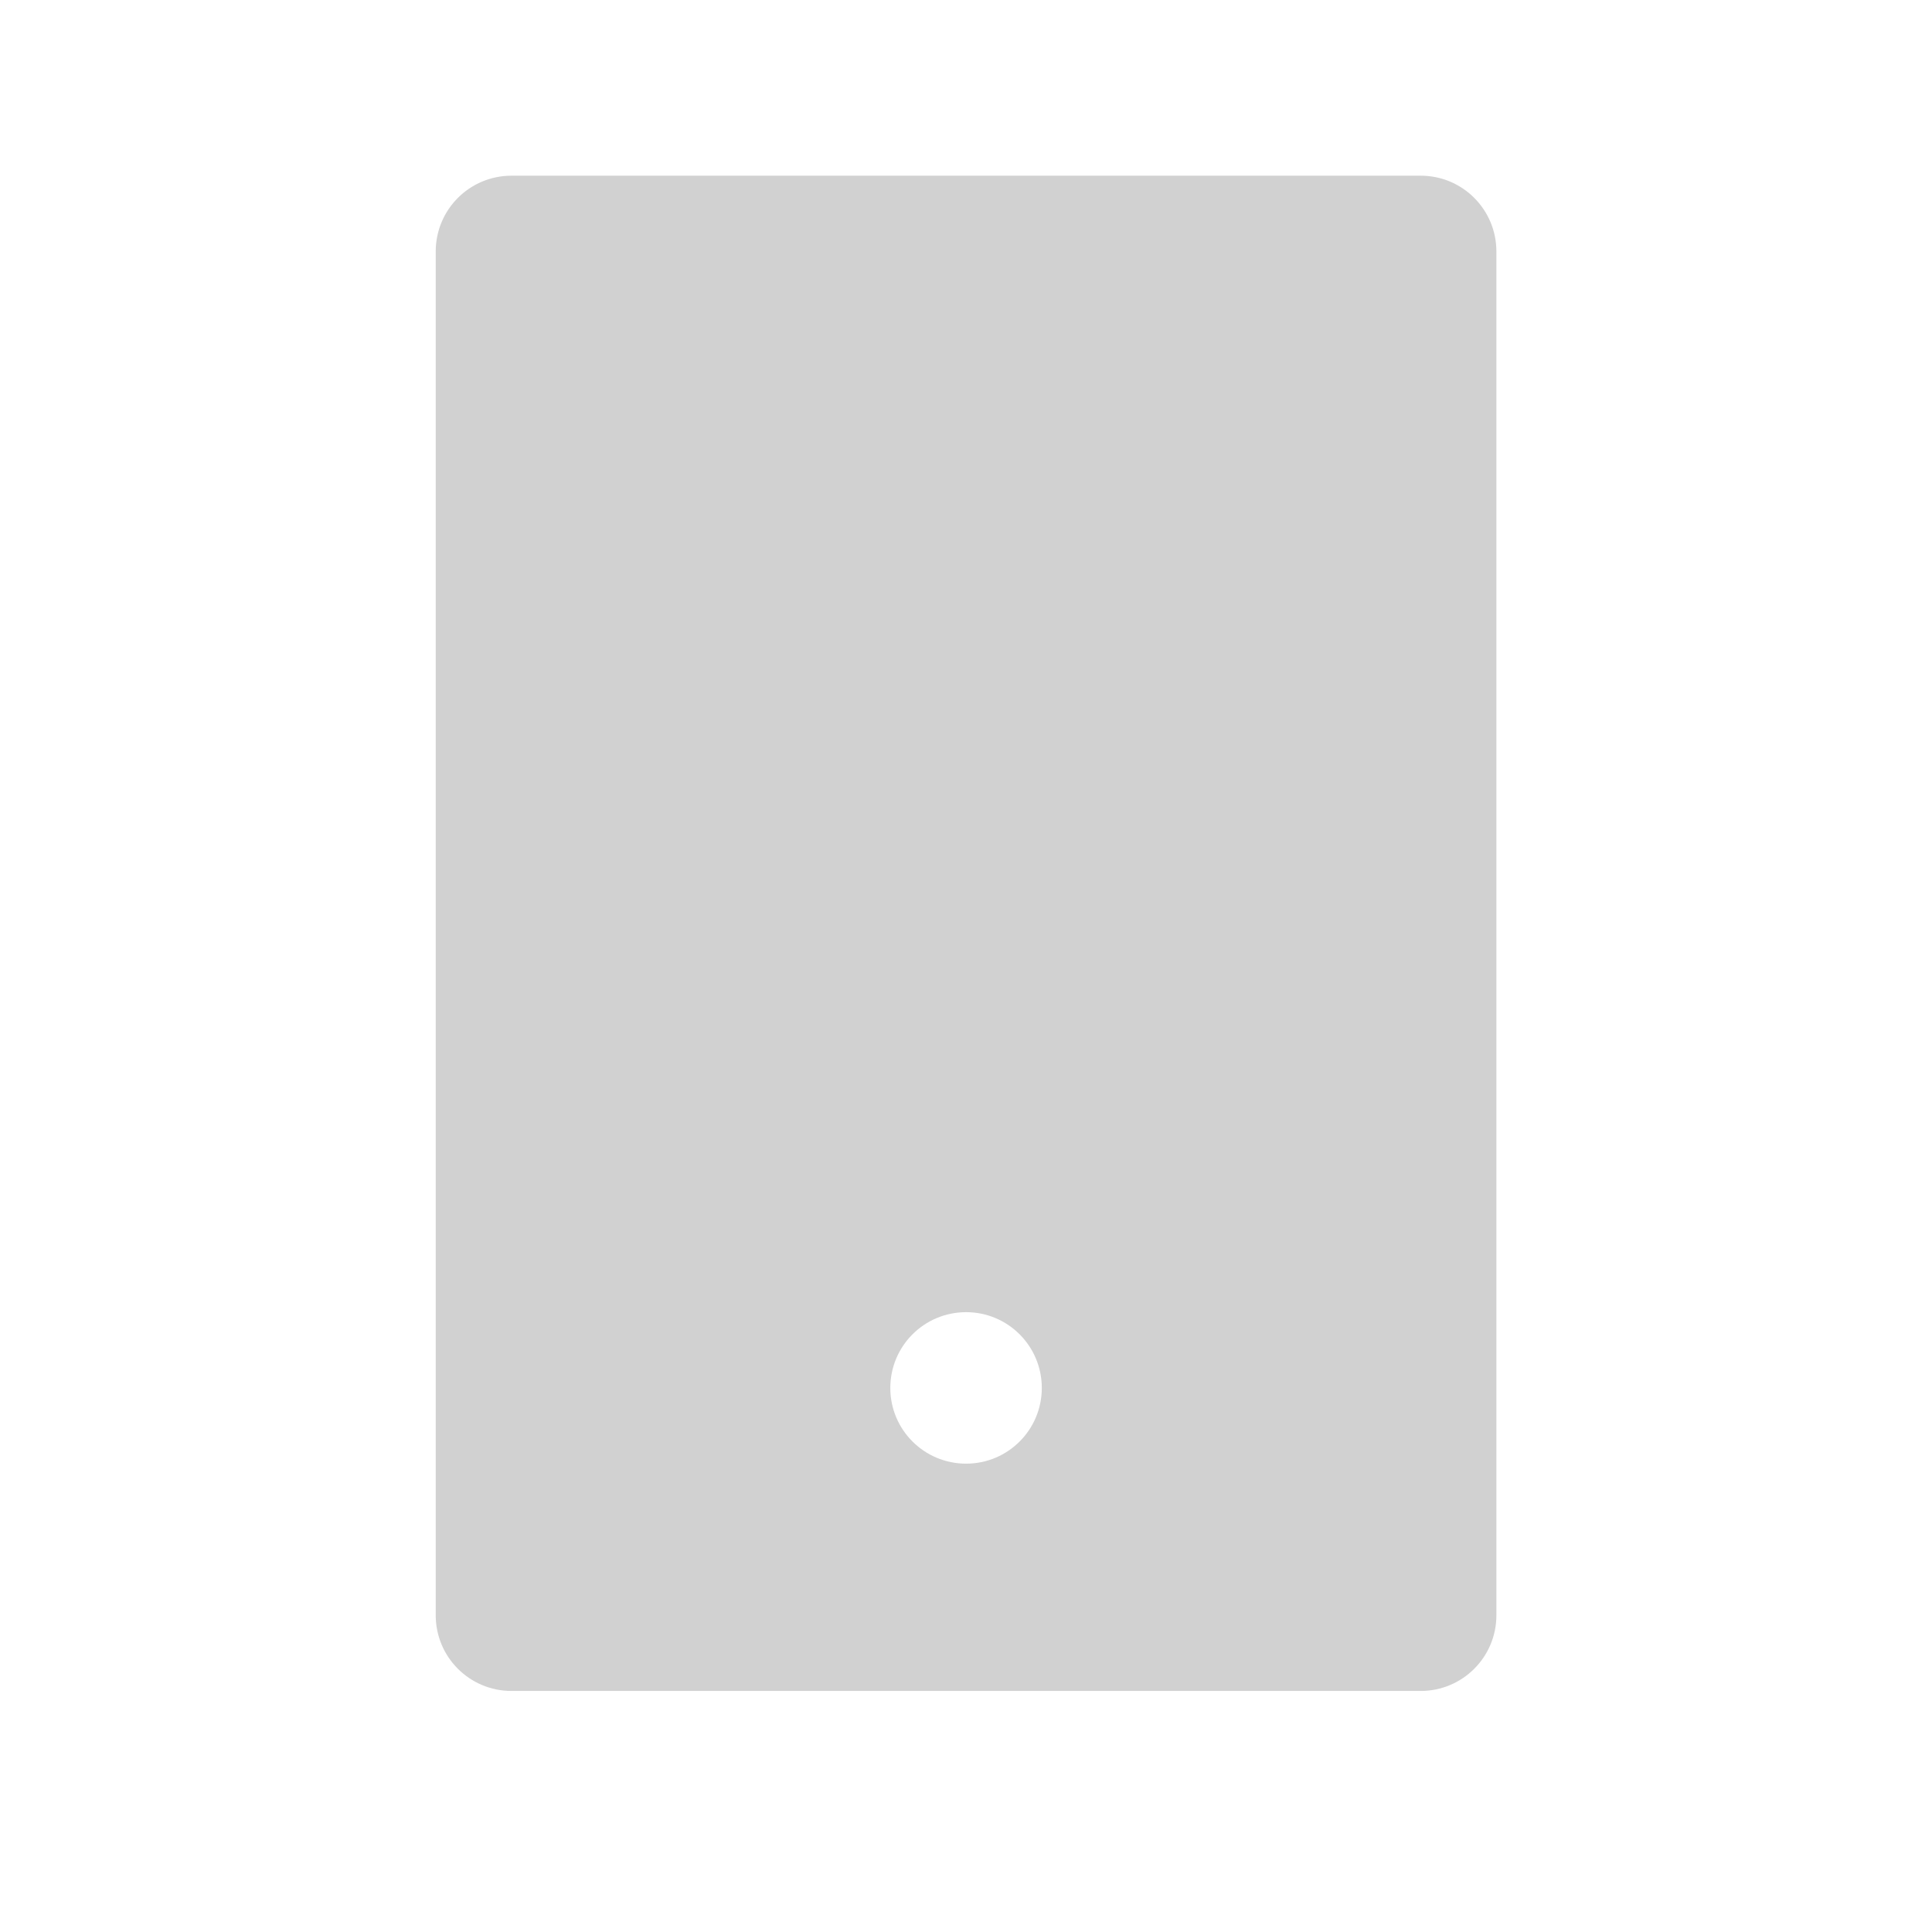 <svg width="17" height="17" viewBox="0 0 17 17" fill="none" xmlns="http://www.w3.org/2000/svg">
<path d="M4.501 1.546H12.501C12.869 1.546 13.167 1.844 13.167 2.213V14.213C13.167 14.581 12.869 14.879 12.501 14.879H4.501C4.132 14.879 3.834 14.581 3.834 14.213V2.213C3.834 1.844 4.132 1.546 4.501 1.546ZM8.501 11.546C8.132 11.546 7.834 11.844 7.834 12.213C7.834 12.581 8.132 12.879 8.501 12.879C8.869 12.879 9.167 12.581 9.167 12.213C9.167 11.844 8.869 11.546 8.501 11.546Z" fill="#D1D1D1"/>
</svg>
